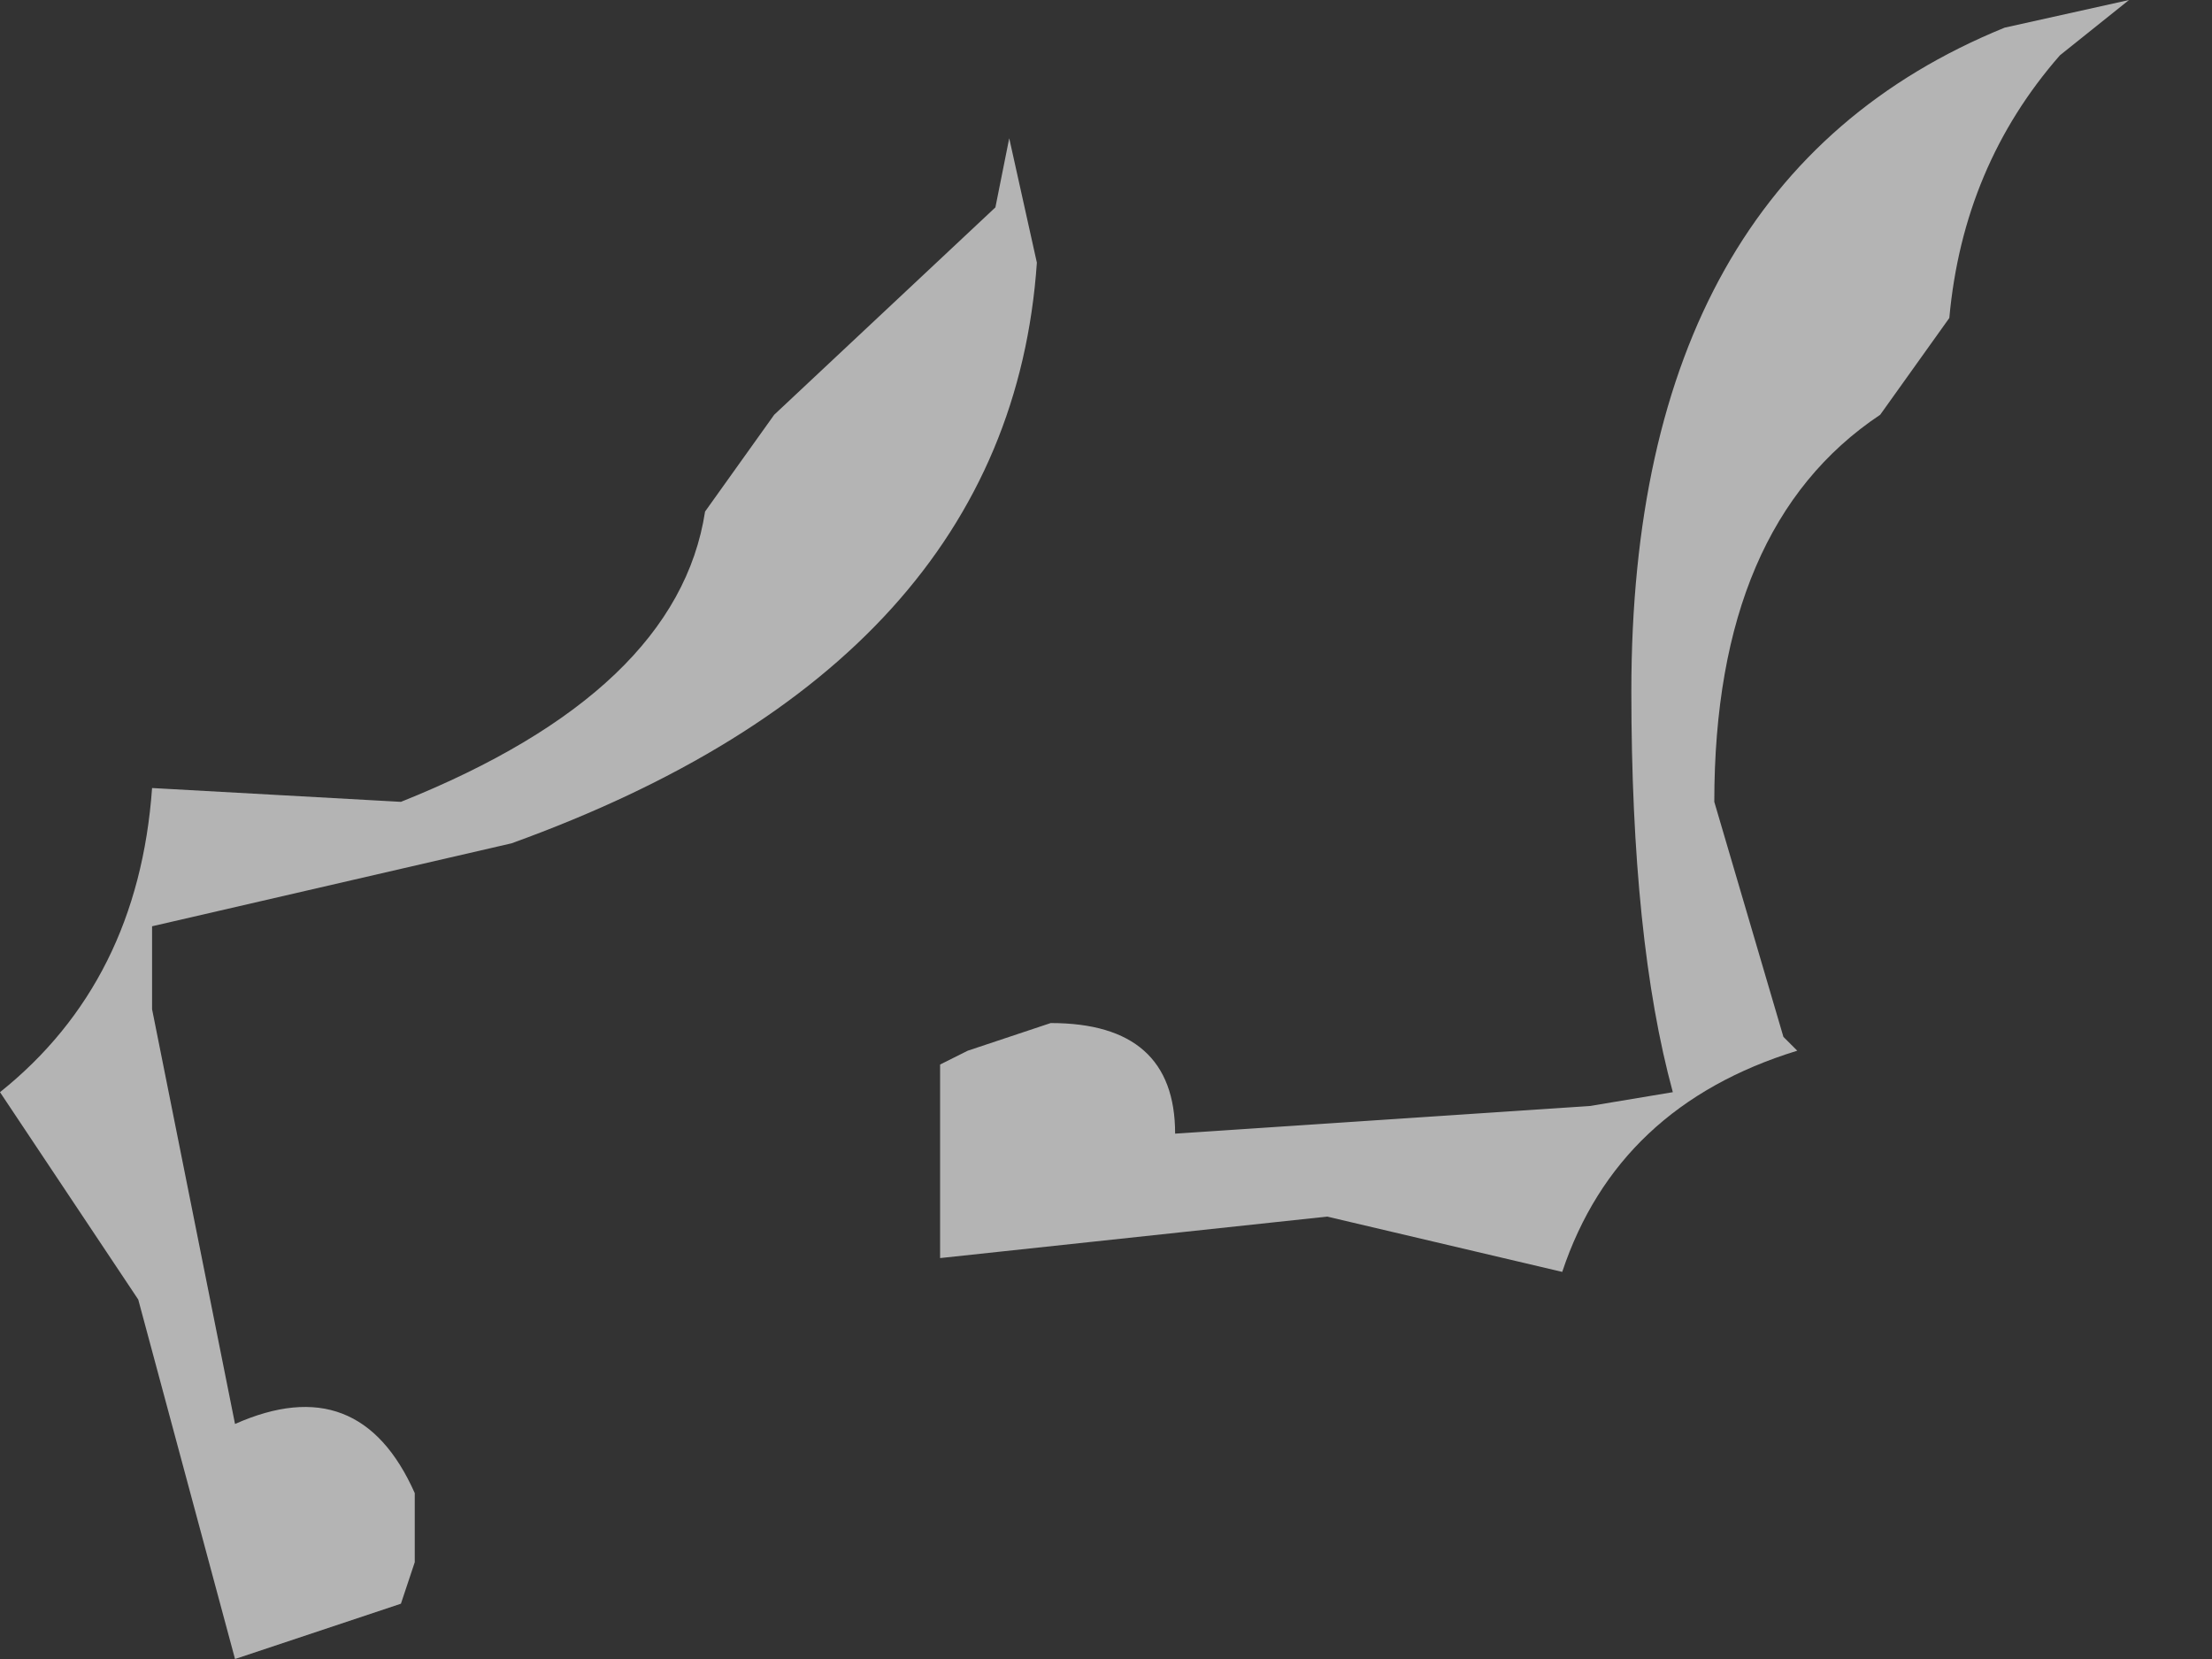<?xml version="1.0" encoding="utf-8"?>
<svg version="1.1" id="Layer_1"
xmlns="http://www.w3.org/2000/svg"
xmlns:xlink="http://www.w3.org/1999/xlink"
width="8px" height="6px"
xml:space="preserve">
<rect width="100%" height="100%" fill="#333333" stroke="none"/>
<g id="PathID_4489" transform="matrix(1, 0, 0, 1, -6.4, 19.05)">
<path style="fill:#FFFFFF;fill-opacity:0.631" d="M14.1 -19.05L13.85 -18.85Q13.5 -18.45 13.45 -17.9L13.2 -17.55Q12.6 -17.15 12.6 -16.15L12.85 -15.3L12.9 -15.25Q12.25 -15.05 12.05 -14.45L11.2 -14.65L9.8 -14.5L9.8 -15.2L9.9 -15.25L10.2 -15.35Q10.65 -15.35 10.65 -14.95L12.15 -15.05L12.45 -15.1Q12.3 -15.65 12.3 -16.55Q12.3 -18.4 13.65 -18.95L14.1 -19.05" />
</g>
<g id="PathID_4490" transform="matrix(1, 0, 0, 1, -6.4, 19.05)">
<path style="fill:#FFFFFF;fill-opacity:0.631" d="M8.95 -17.2L9.2 -17.55L10 -18.3L10.05 -18.55L10.15 -18.1Q10.05 -16.65 8.25 -16L6.95 -15.7L6.95 -15.4L7.25 -13.9Q7.7 -14.1 7.9 -13.65L7.9 -13.4L7.85 -13.25L7.25 -13.05L6.9 -14.35L6.4 -15.1Q6.9 -15.5 6.95 -16.2L7.85 -16.15Q8.85 -16.55 8.95 -17.2" />
</g>
</svg>
